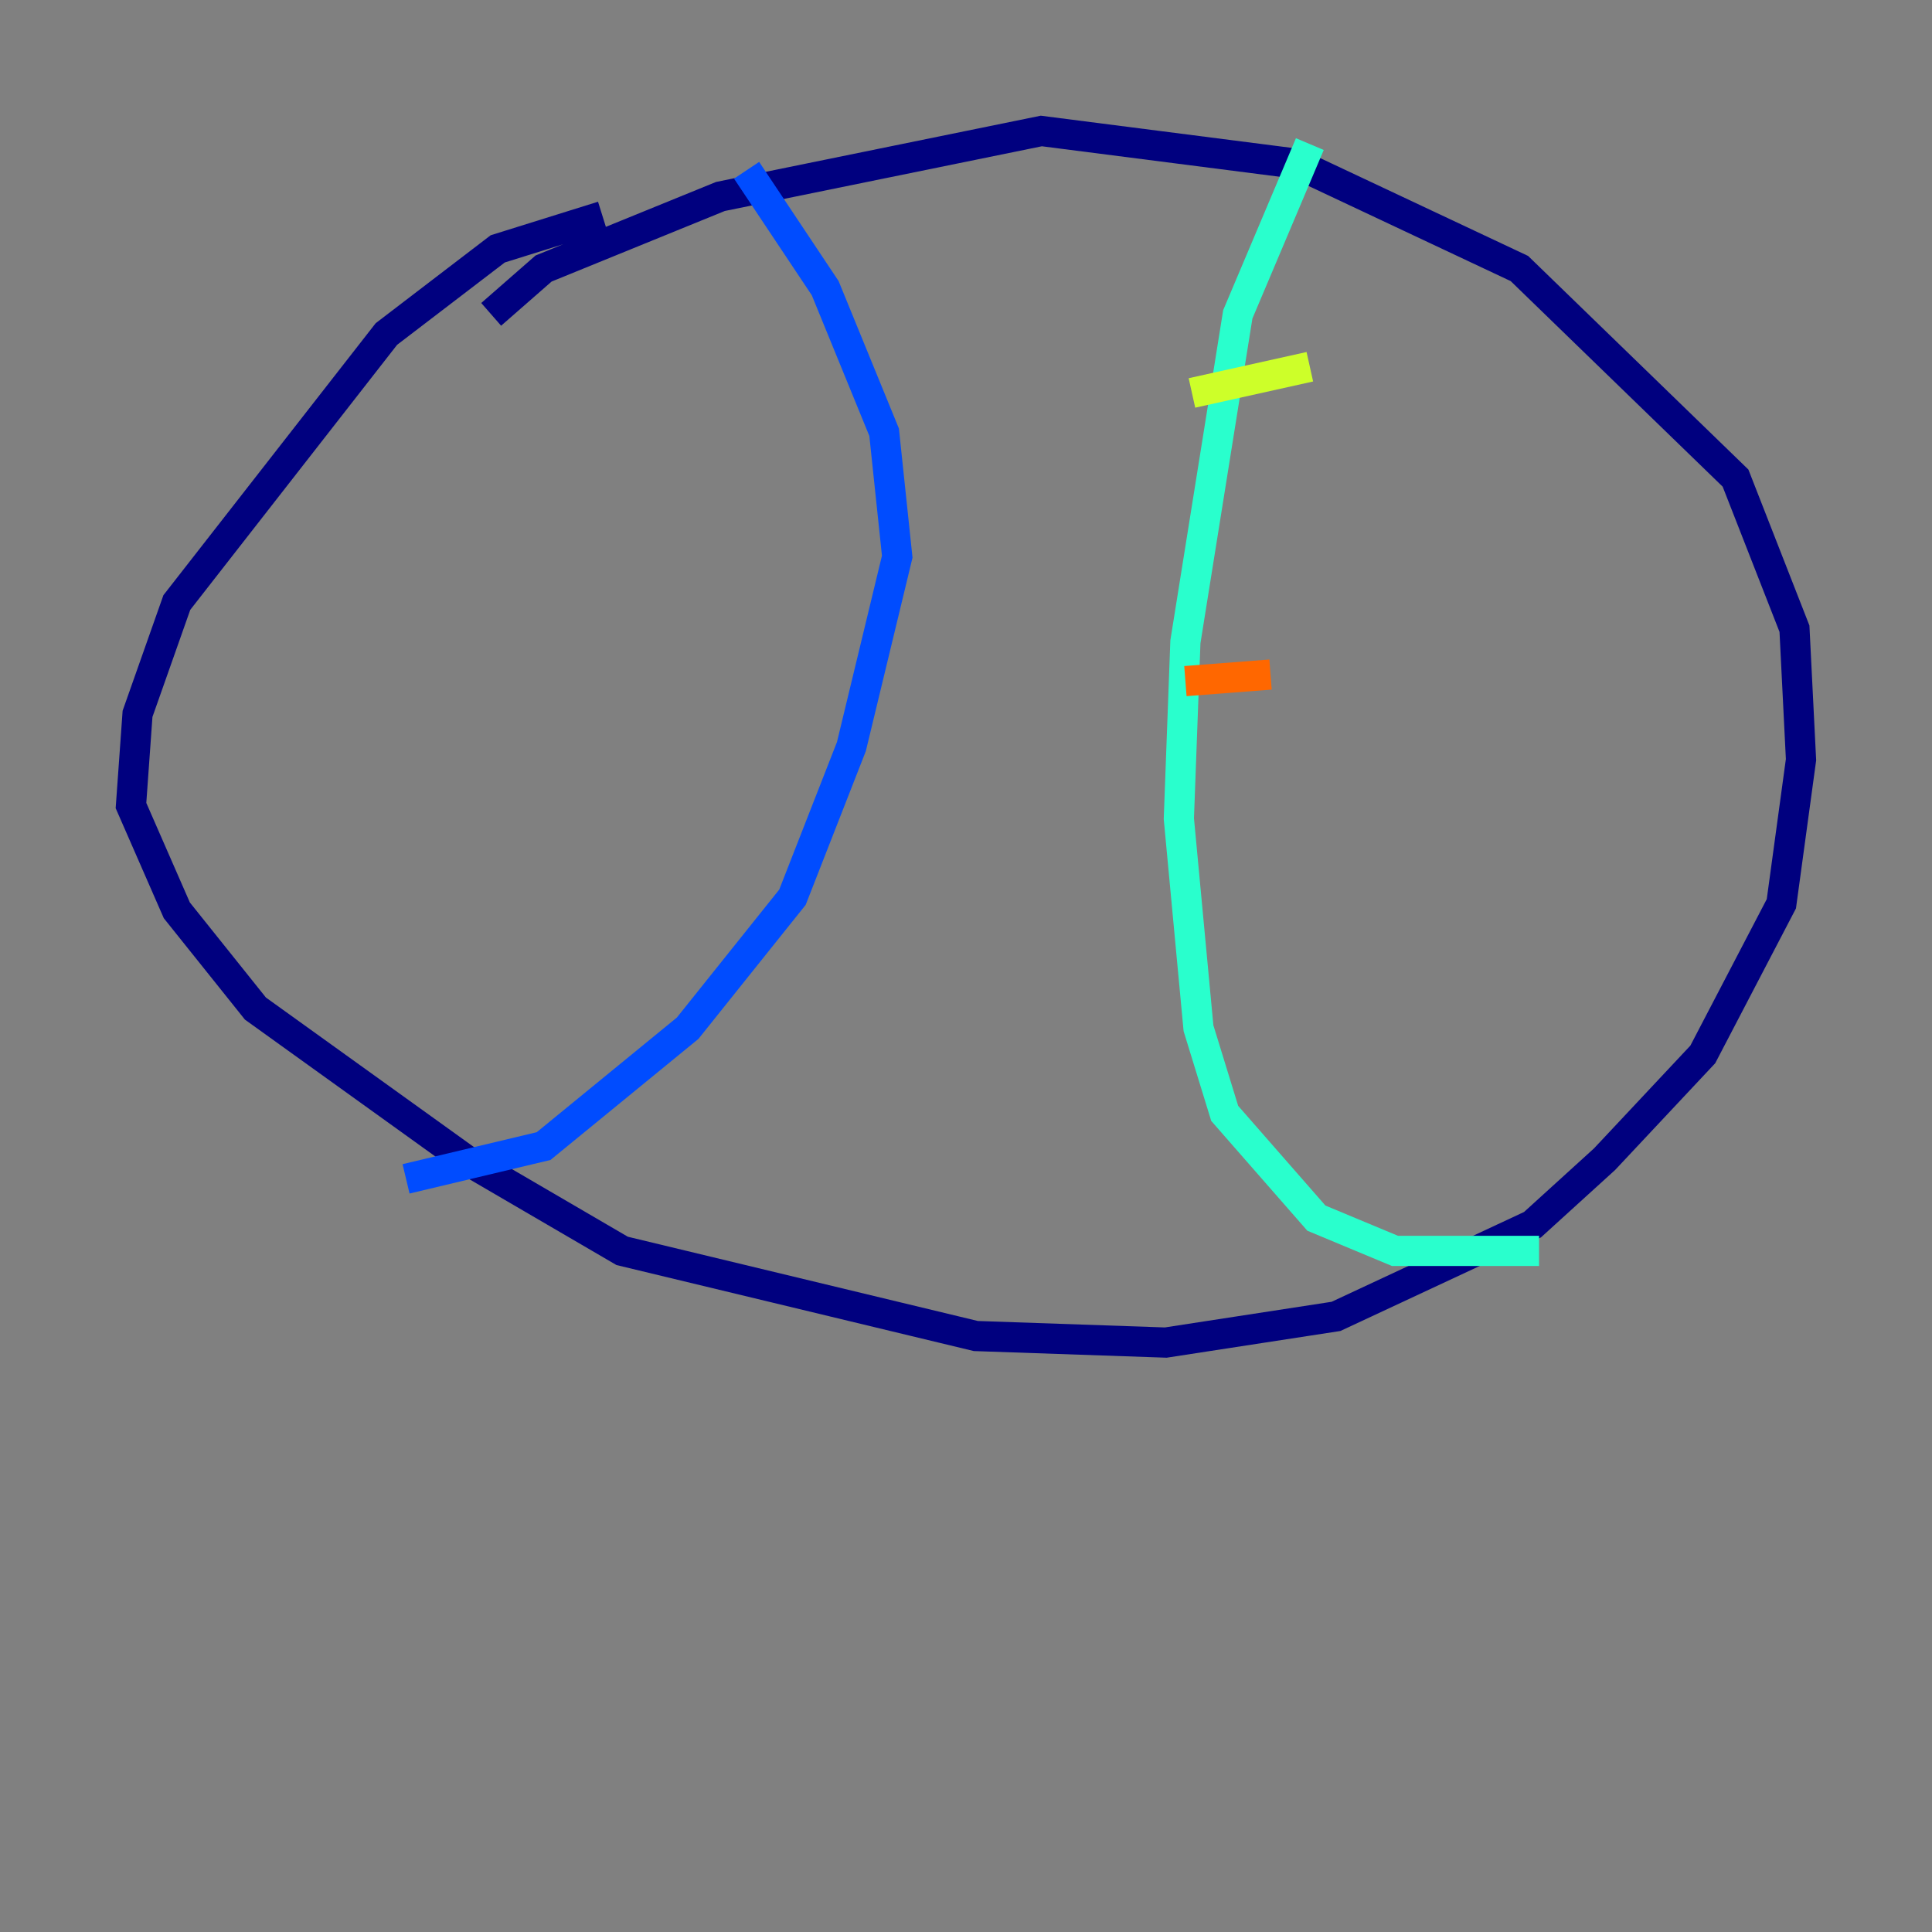 <?xml version="1.0" encoding="utf-8" ?>
<svg baseProfile="tiny" height="128" version="1.2" viewBox="0,0,128,128" width="128" xmlns="http://www.w3.org/2000/svg" xmlns:ev="http://www.w3.org/2001/xml-events" xmlns:xlink="http://www.w3.org/1999/xlink"><rect x="0" y="0" width="128" height="128" fill="#808080" stroke="none"/><defs /><polyline fill="none" points="32.542,20.827 36.014,17.79 47.729,13.017 68.99,8.678 85.912,10.848 100.664,17.79 114.983,31.675 118.888,41.654 119.322,50.332 118.02,59.878 112.814,69.858 106.305,76.8 101.532,81.139 88.515,87.214 77.234,88.949 64.651,88.515 41.22,82.875 30.807,76.8 16.922,66.82 11.715,60.312 8.678,53.37 9.112,47.295 11.715,39.919 25.6,22.129 32.976,16.488 39.919,14.319" stroke="#00007f" stroke-width="2" /><polyline fill="none" points="49.464,11.281 54.671,19.091 58.576,28.637 59.444,36.881 56.407,49.464 52.502,59.444 45.559,68.122 36.014,75.932 26.902,78.102" stroke="#004cff" stroke-width="2" /><polyline fill="none" points="86.78,9.546 82.007,20.827 78.536,42.522 78.102,54.237 79.403,68.122 81.139,73.763 87.214,80.705 92.42,82.875 101.966,82.875" stroke="#29ffcd" stroke-width="2" /><polyline fill="none" points="86.78,24.298 78.969,26.034" stroke="#cdff29" stroke-width="2" /><polyline fill="none" points="84.176,44.691 78.536,45.125" stroke="#ff6700" stroke-width="2" /><polyline fill="none" points="85.912,69.858 85.912,69.858" stroke="#7f0000" stroke-width="2" /></svg>